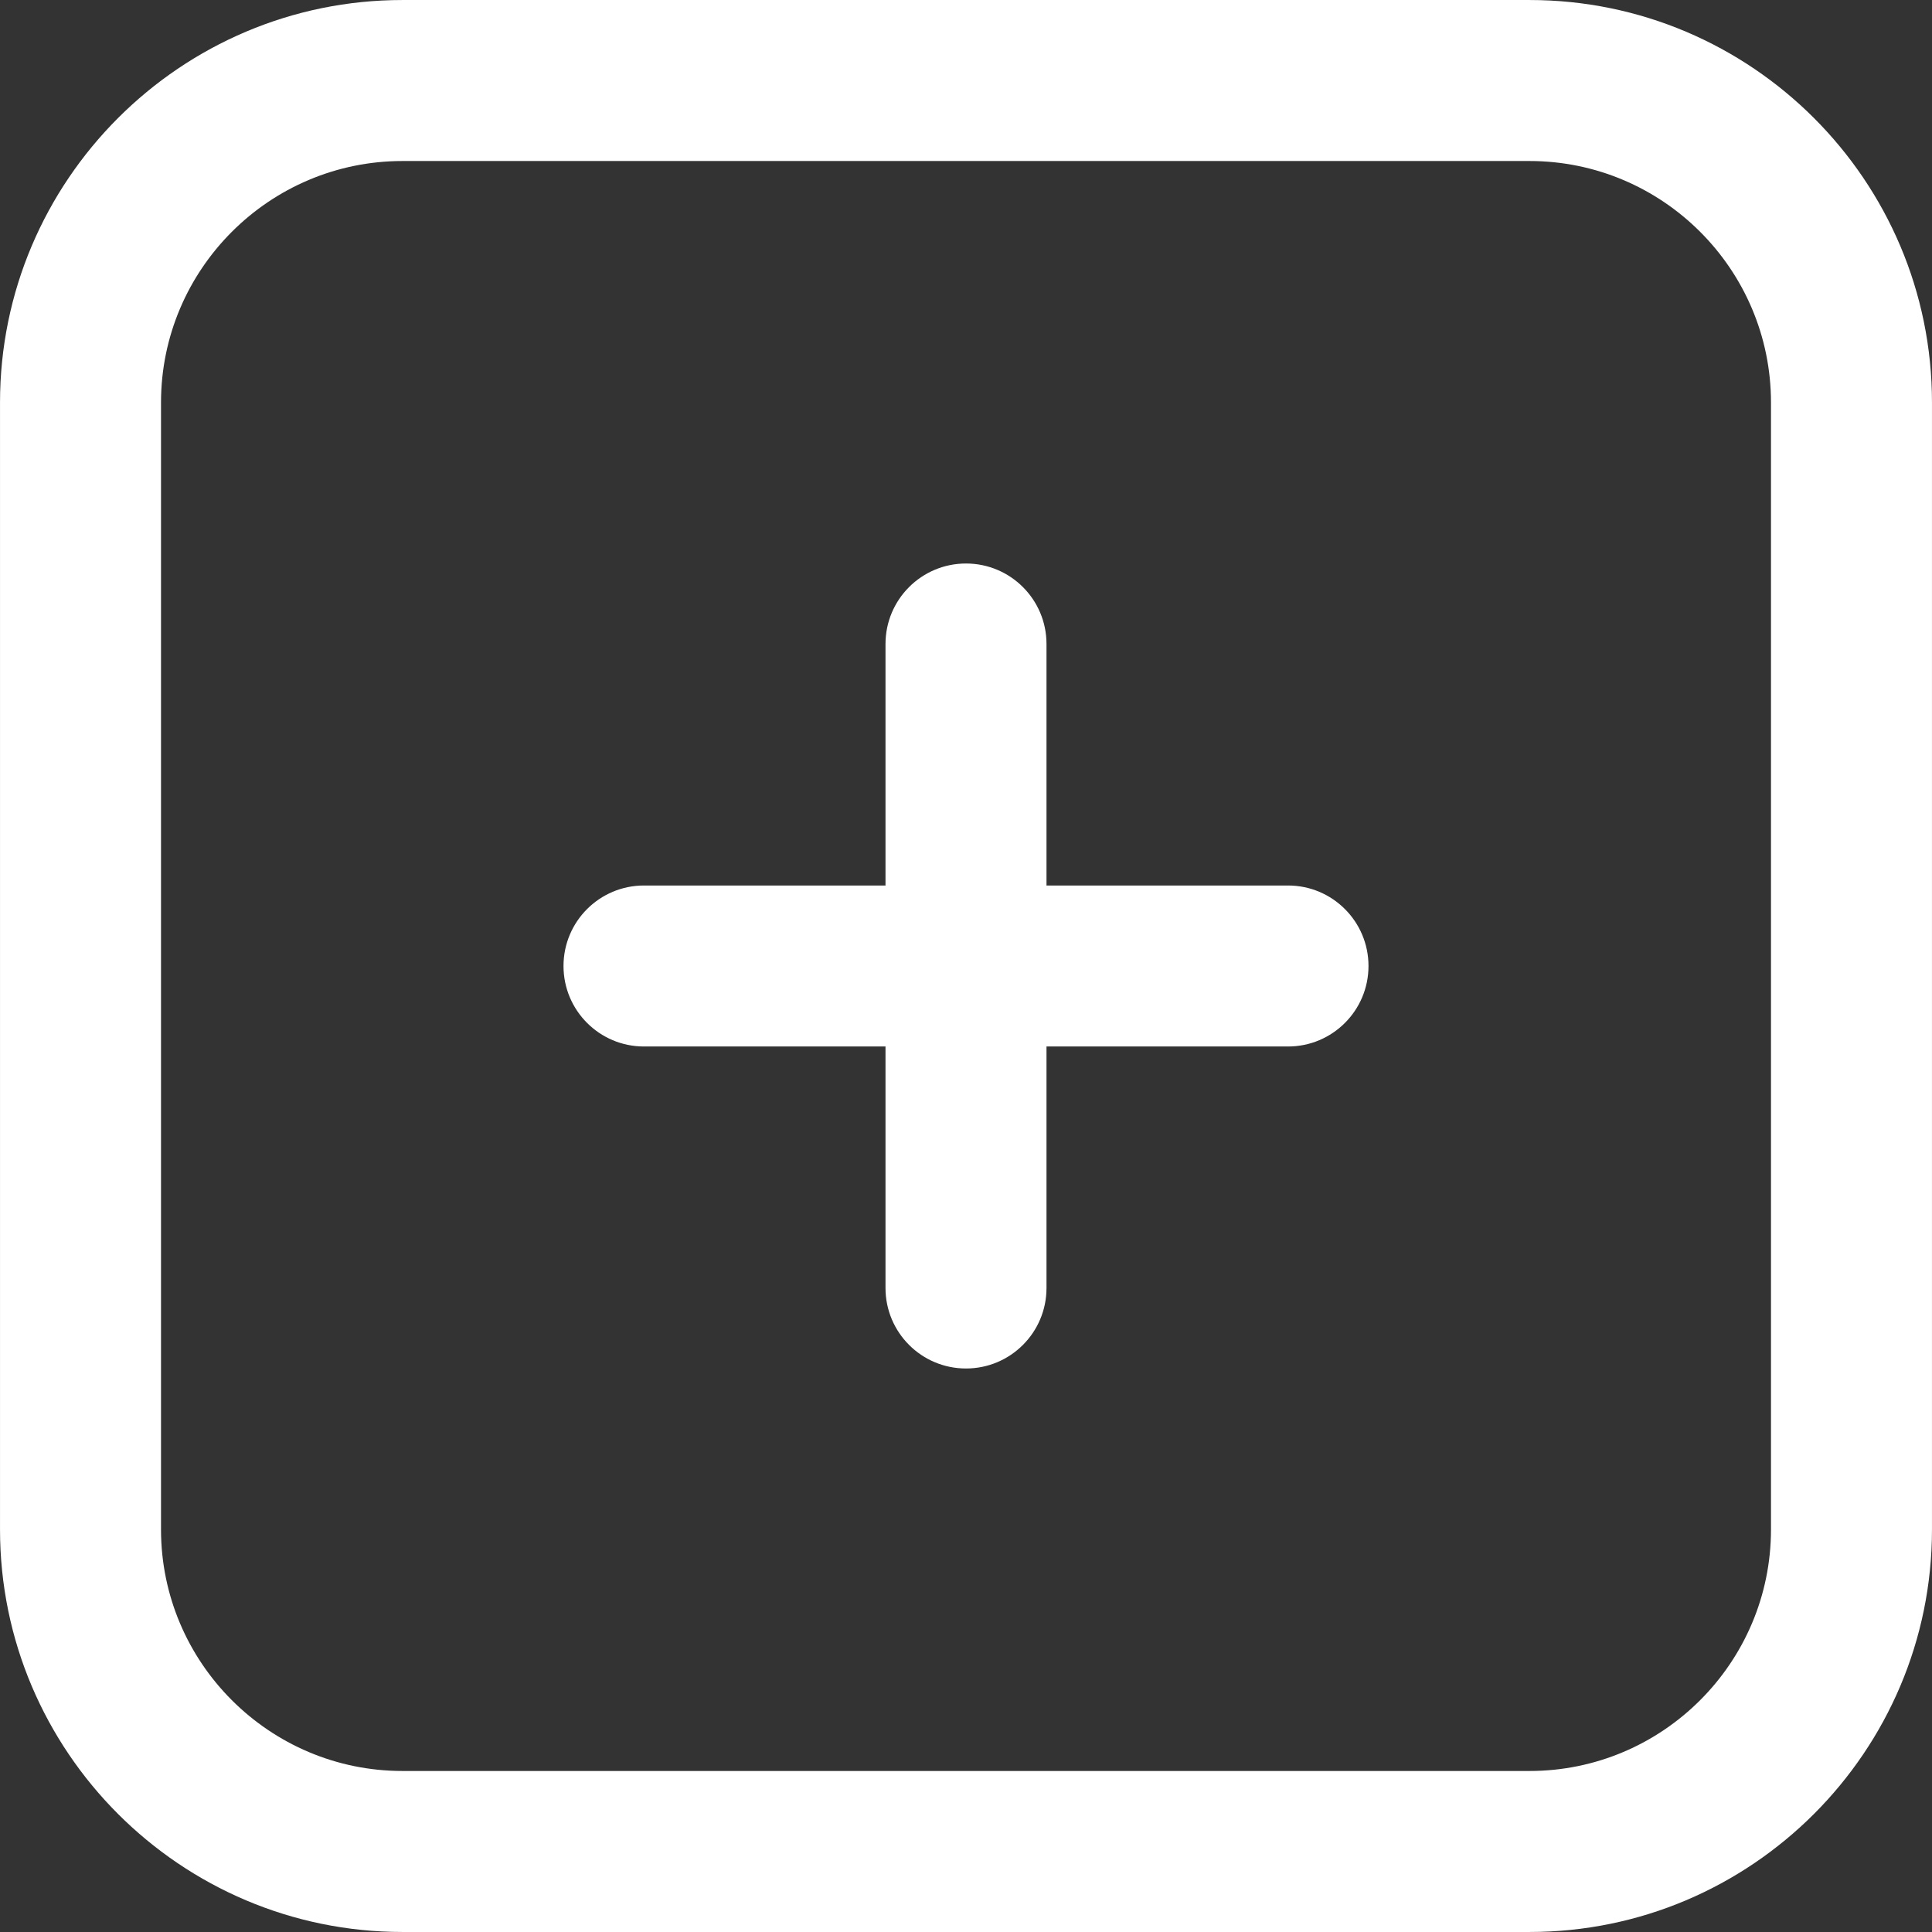 <?xml version="1.0" encoding="UTF-8" standalone="no" ?>
<!DOCTYPE svg PUBLIC "-//W3C//DTD SVG 1.1//EN" "http://www.w3.org/Graphics/SVG/1.1/DTD/svg11.dtd">
<svg xmlns="http://www.w3.org/2000/svg" xmlns:xlink="http://www.w3.org/1999/xlink" version="1.1" width="512" height="512" viewBox="0 0 512 512" xml:space="preserve">
<rect x="0" y="0" width="512" height="512" fill="#333333" stroke="none"/>
<desc>Created with Fabric.js 5.3.0</desc>
<defs>
</defs>
<g transform="matrix(21.333 0 0 21.333 256 256)" id="p3axaW0iouRUcoyLT91if"  >
<path style="stroke: none; stroke-width: 1; stroke-dasharray: none; stroke-linecap: butt; stroke-dashoffset: 0; stroke-linejoin: miter; stroke-miterlimit: 4; fill: rgb(255,255,255); fill-rule: nonzero; opacity: 1;"  transform=" translate(-12, -12)" d="M 17 12 C 17 12.553 16.552 13 16 13 L 13 13 L 13 16 C 13 16.553 12.552 17 12 17 C 11.448 17 11 16.553 11 16 L 11 13 L 8 13 C 7.448 13 7 12.553 7 12 C 7 11.447 7.448 11 8 11 L 11 11 L 11 8 C 11 7.447 11.448 7 12 7 C 12.552 7 13 7.447 13 8 L 13 11 L 16 11 C 16.552 11 17 11.447 17 12 Z M 24 5 L 24 19 C 24 21.757 21.757 24 19 24 L 5 24 C 2.243 24 0 21.757 0 19 L 0 5 C 0 2.243 2.243 0 5 0 L 19 0 C 21.757 0 24 2.243 24 5 Z M 22 5 C 22 3.346 20.654 2 19 2 L 5 2 C 3.346 2 2 3.346 2 5 L 2 19 C 2 20.654 3.346 22 5 22 L 19 22 C 20.654 22 22 20.654 22 19 L 22 5 Z" stroke-linecap="round" />
</g>
</svg>